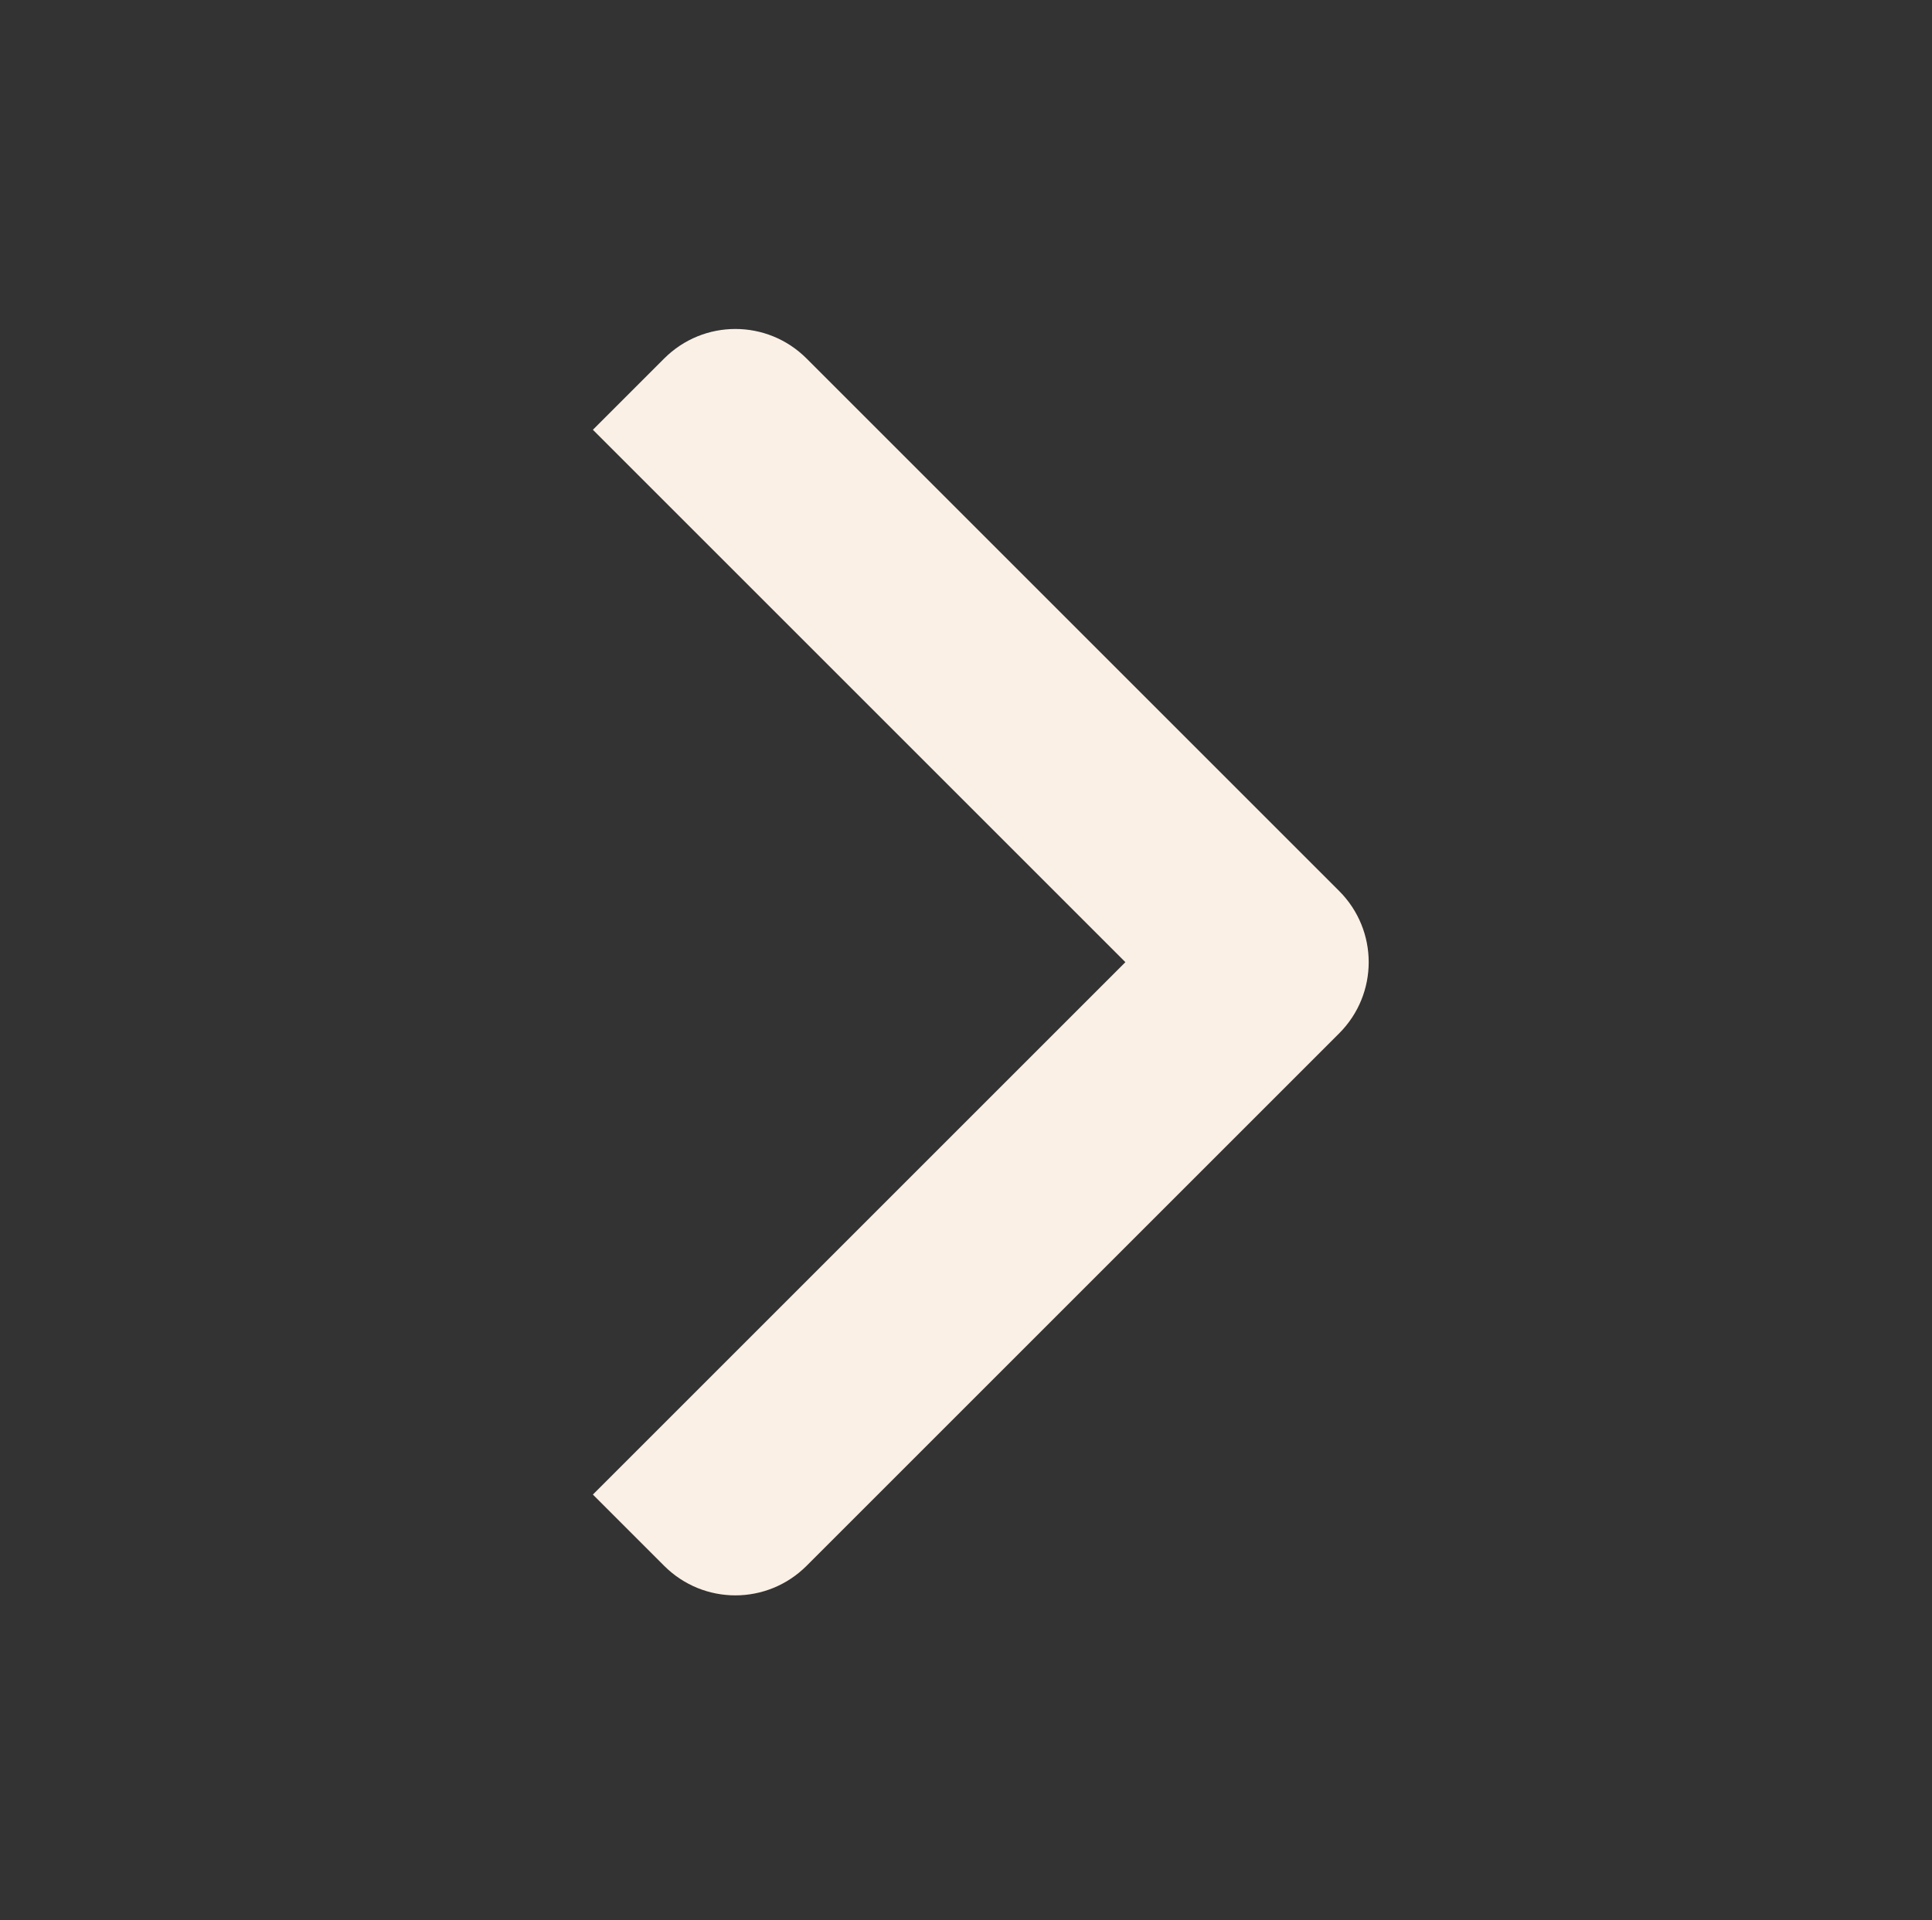 <?xml version="1.0" encoding="UTF-8"?>
<svg id="content" xmlns="http://www.w3.org/2000/svg" viewBox="0 0 48 47.72">
  <rect x="0" y="0" width="48" height="47.72" fill="#333333" stroke="none"/>
  <defs>
    <style>
      .cls-1 {
        fill: linen;
        stroke-width: 0px;
      }
    </style>
  </defs>
  <path class="cls-1" d="M16.5,8.91l-1.77,1.77,13.23,13.23-13.23,13.23,1.77,1.77c.98.98,2.56.98,3.54,0l13.23-13.23c.98-.98.98-2.56,0-3.54l-13.23-13.23c-.98-.98-2.56-.98-3.54,0Z"/>
</svg>